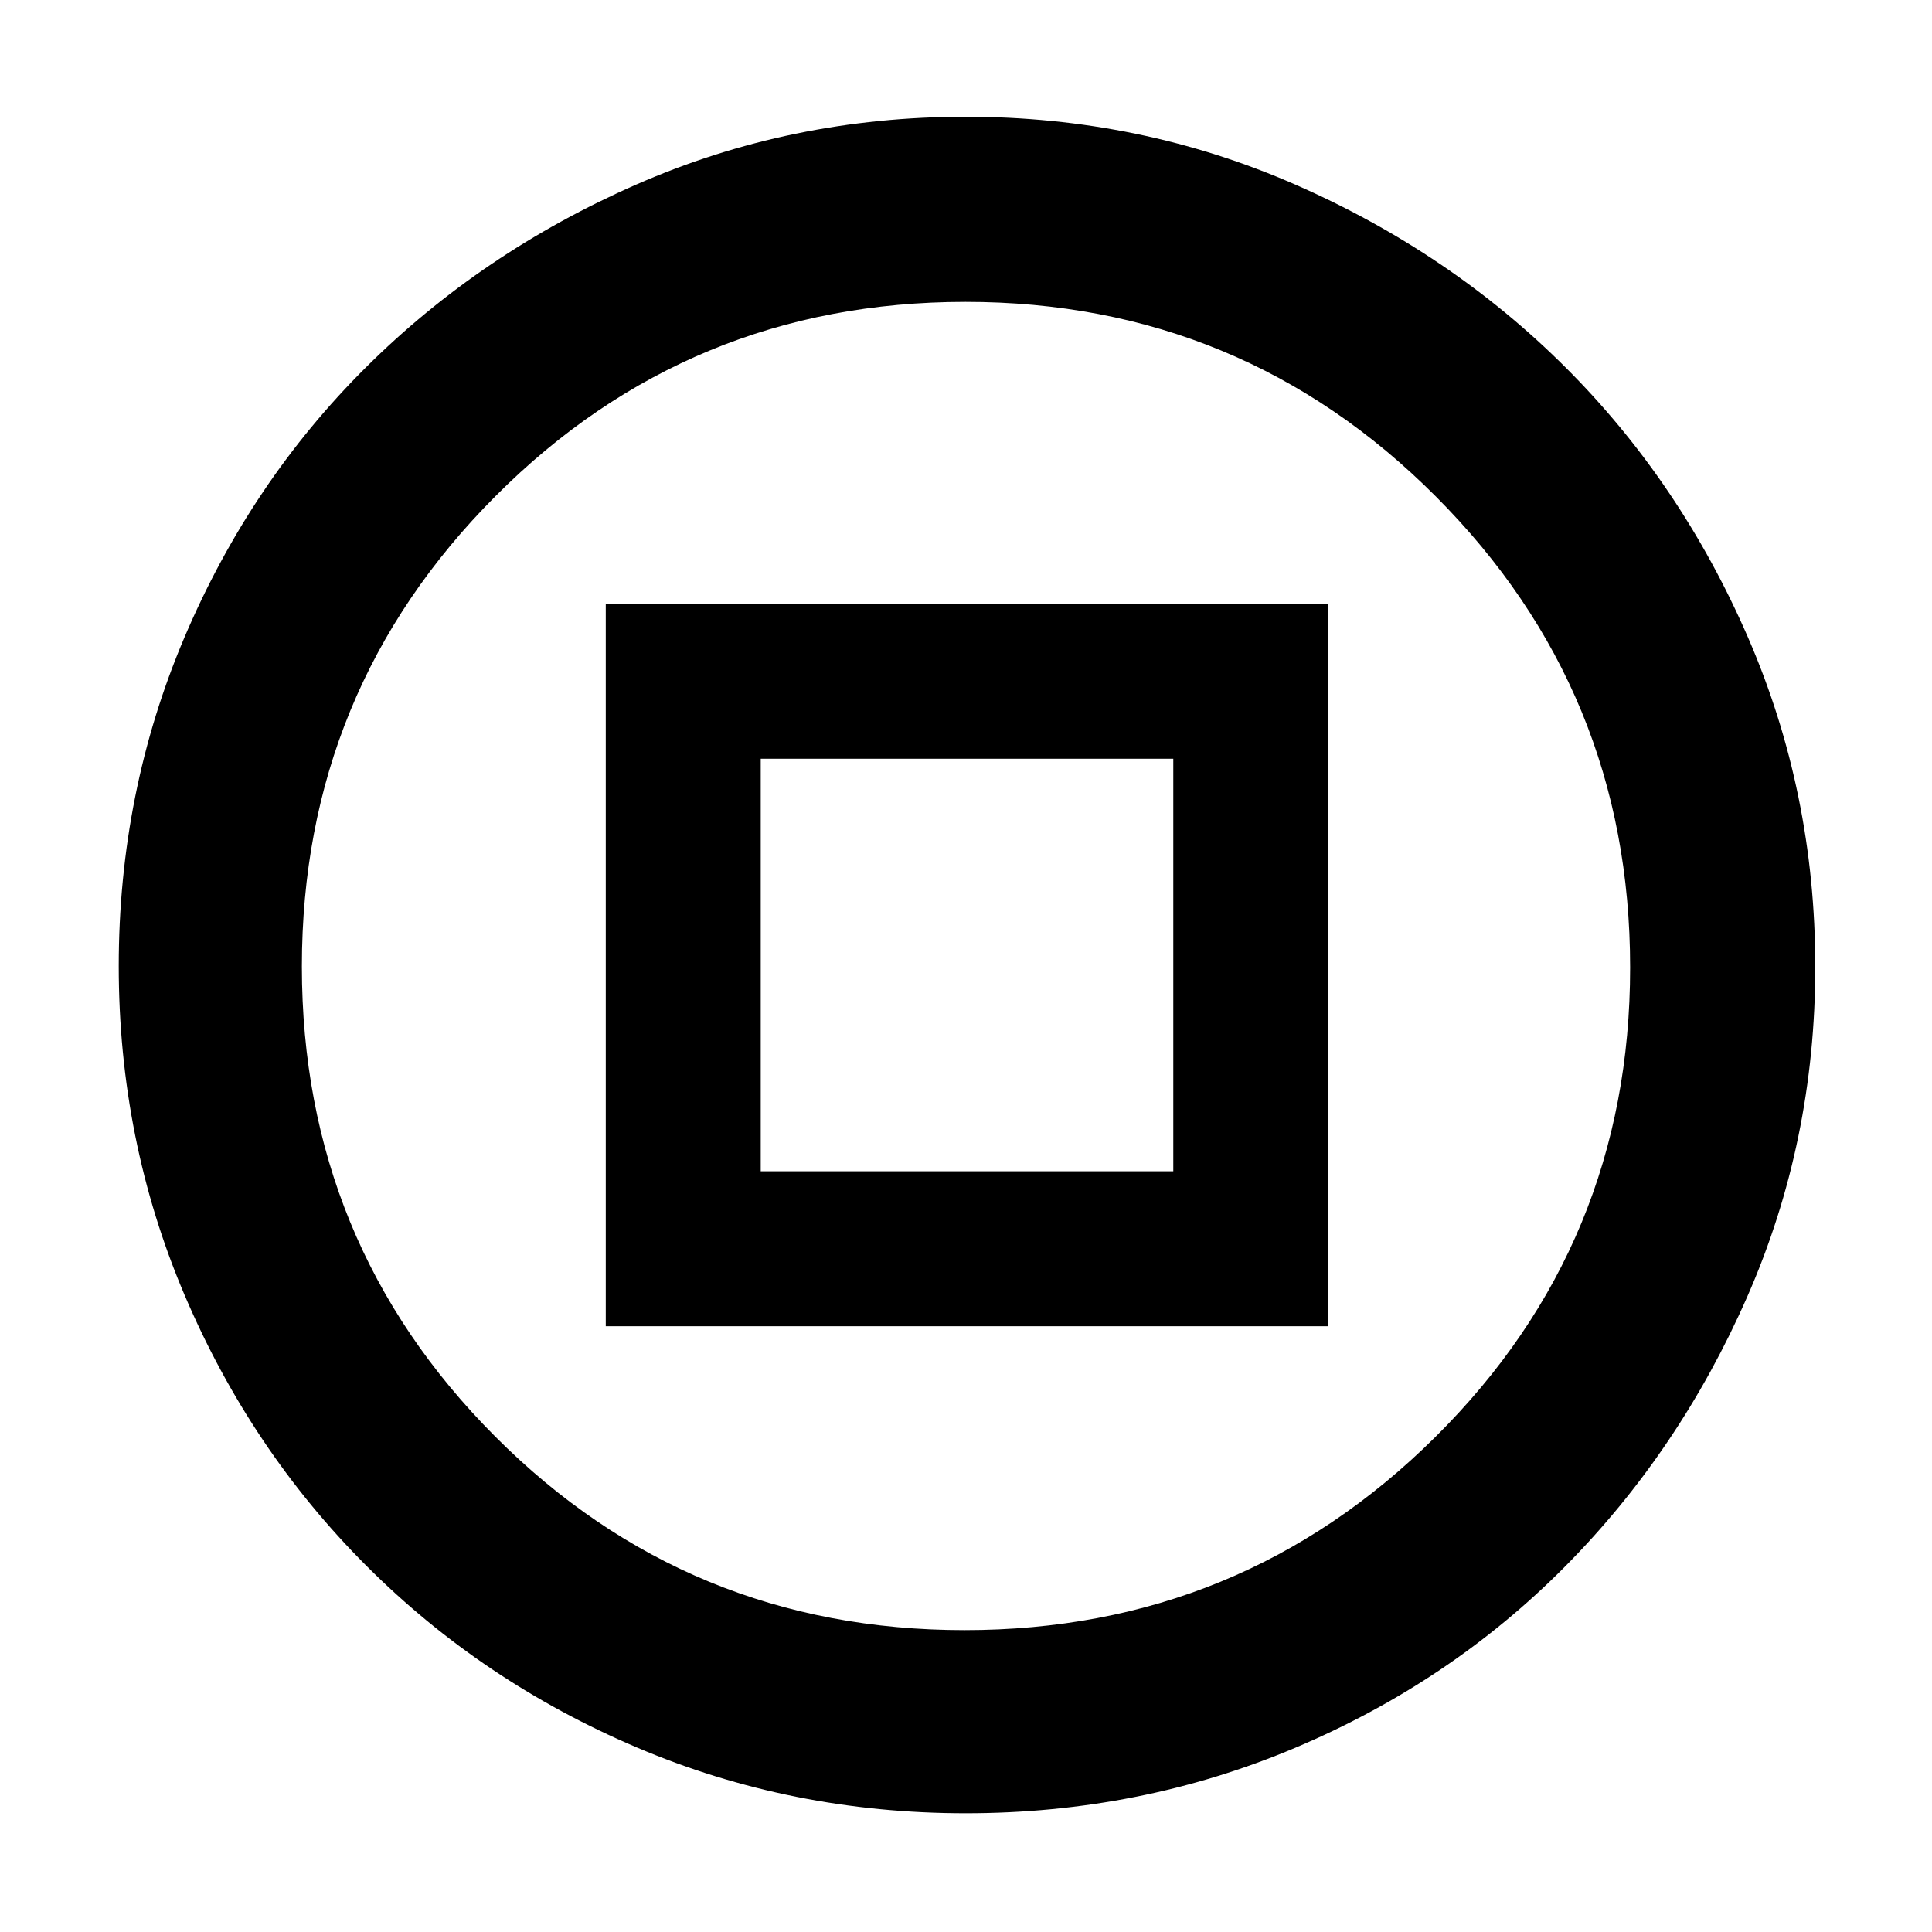 <svg xmlns="http://www.w3.org/2000/svg" height="48" viewBox="0 -960 960 960" width="48"><path d="M301-301h359v-359H301v359Zm77-77v-205h205v205H378ZM479.86-59q-86.71 0-163.55-32.75-76.85-32.75-134.36-90.32-57.52-57.57-90.23-134.43Q59-393.36 59-479.95q0-86.58 32.72-163.5 32.71-76.91 90.08-133.98 57.37-57.07 134.25-90.82Q392.93-902 479.78-902q86.84 0 163.85 33.72 77.01 33.72 134.18 90.74 57.17 57.02 90.68 134.08Q902-566.39 902-479.58q0 86.82-33.72 163.73-33.72 76.92-90.74 134.37-57.02 57.46-133.99 89.97Q566.57-59 479.86-59Zm-.59-91q137.25 0 233.99-96.01 96.74-96 96.74-233.26 0-137.25-96.49-233.99Q617.02-810 479.76-810q-137.25 0-233.51 96.49Q150-617.02 150-479.76q0 137.25 96.01 233.51 96 96.25 233.26 96.25Zm.73-330Z"/></svg>